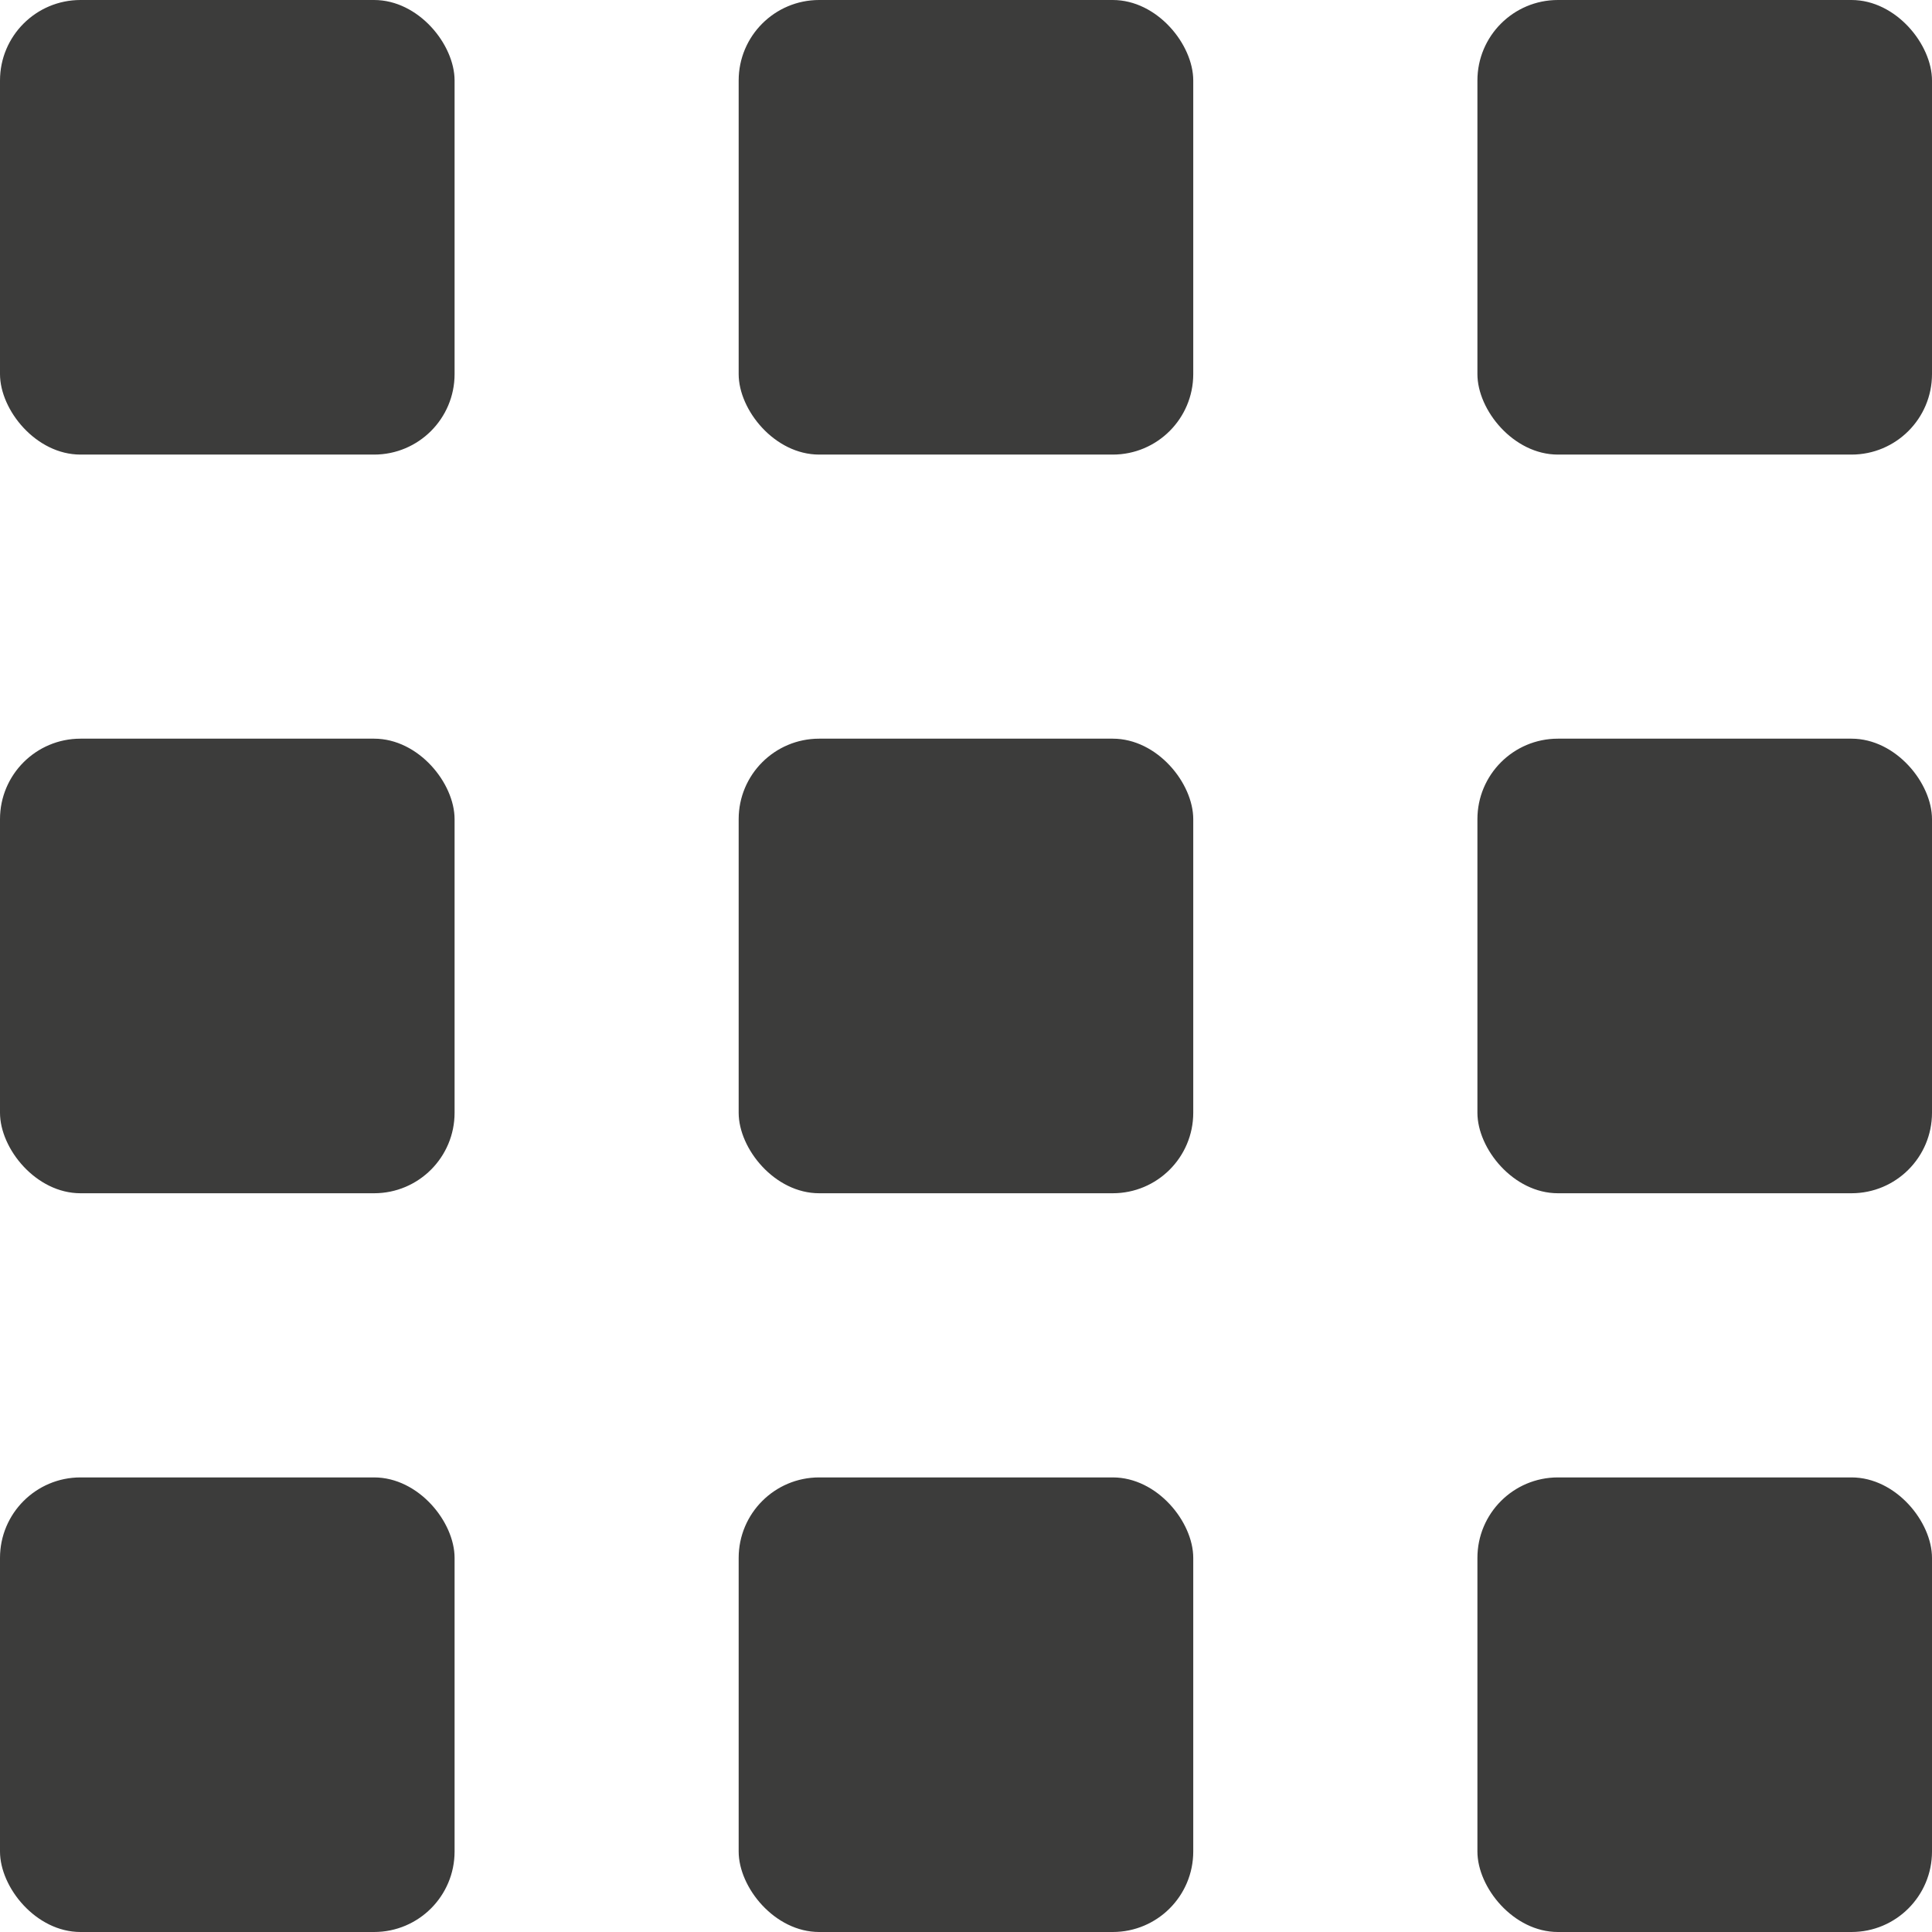 <svg width="24" height="24" viewBox="0 0 24 24" fill="none" xmlns="http://www.w3.org/2000/svg">
<rect width="5.647" height="5.647" rx="1" fill="#3C3C3B"/>
<rect y="9.176" width="5.647" height="5.647" rx="1" fill="#3C3C3B"/>
<rect y="18.353" width="5.647" height="5.647" rx="1" fill="#3C3C3B"/>
<rect x="9.176" width="5.647" height="5.647" rx="1" fill="#3C3C3B"/>
<rect x="9.176" y="9.176" width="5.647" height="5.647" rx="1" fill="#3C3C3B"/>
<rect x="9.176" y="18.353" width="5.647" height="5.647" rx="1" fill="#3C3C3B"/>
<rect x="18.353" width="5.647" height="5.647" rx="1" fill="#3C3C3B"/>
<rect x="18.353" y="9.176" width="5.647" height="5.647" rx="1" fill="#3C3C3B"/>
<rect x="18.353" y="18.353" width="5.647" height="5.647" rx="1" fill="#3C3C3B"/>
</svg>
